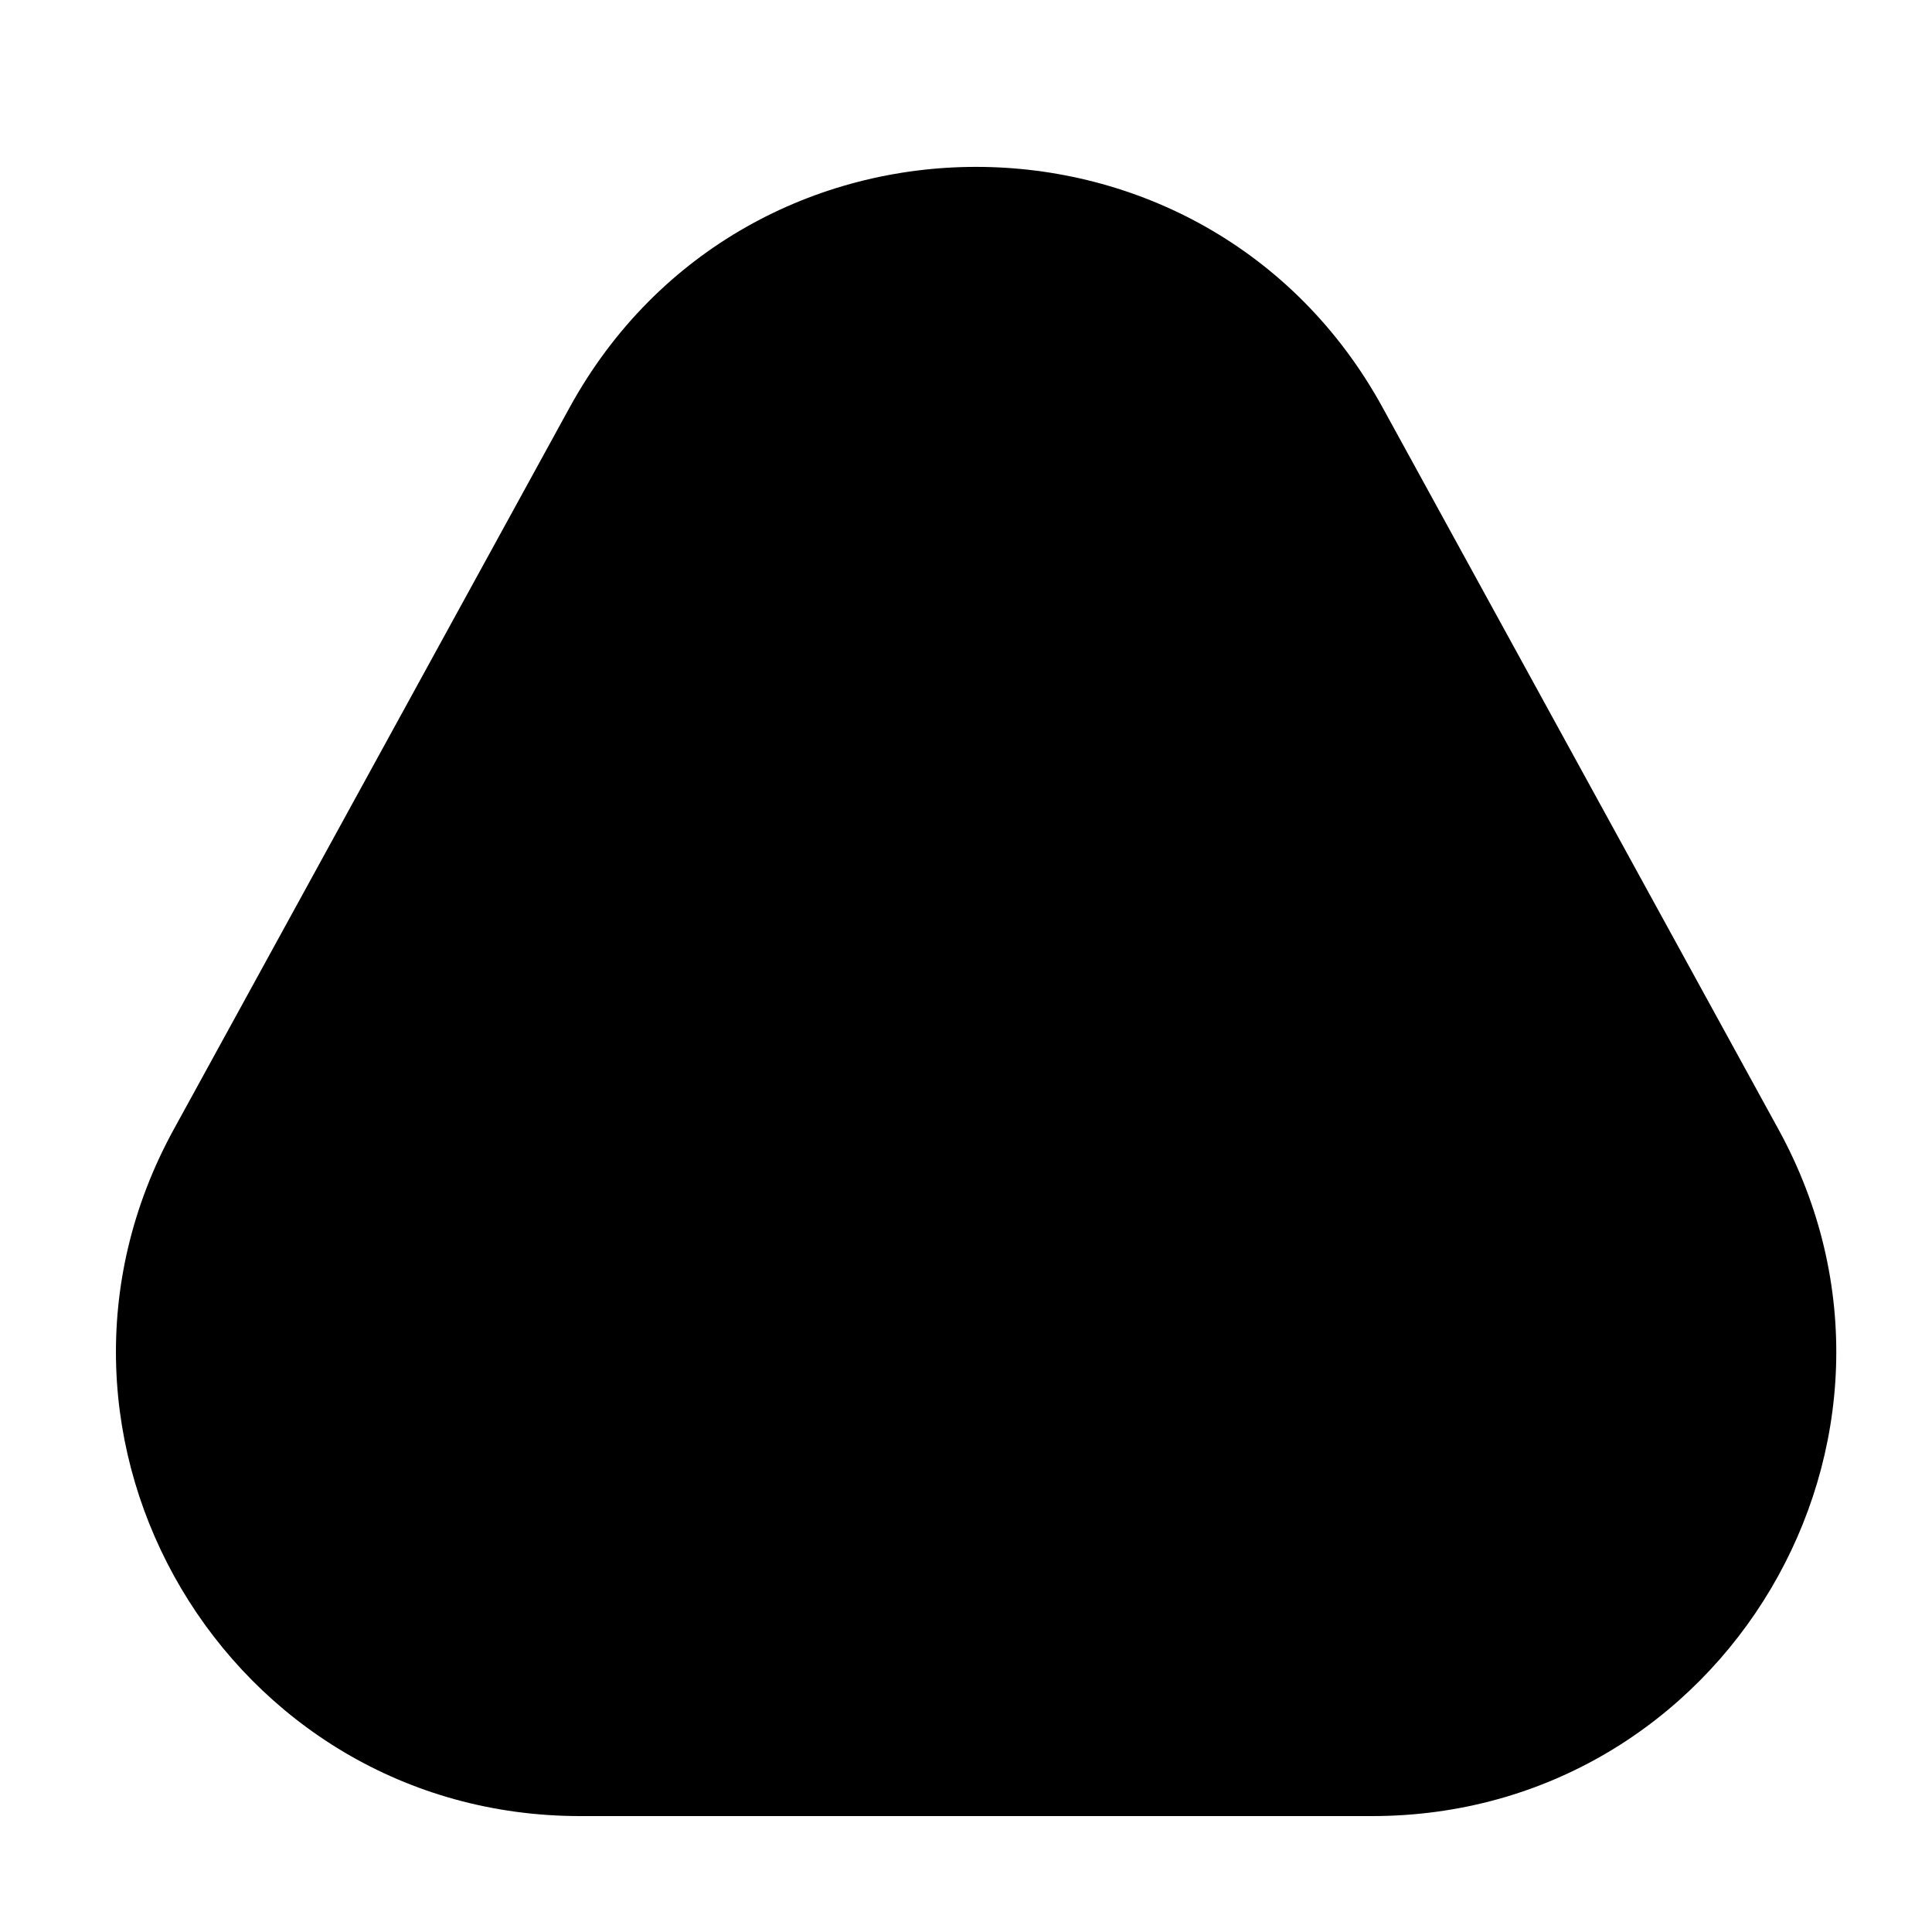 <svg width="50" height="50" viewBox="0 0 50 50" fill="none" xmlns="http://www.w3.org/2000/svg">
<path d="M14.74 10.549C19.295 2.242 31.228 2.242 35.783 10.549L46.028 29.23C50.413 37.227 44.627 47 35.506 47H15.017C5.897 47 0.11 37.227 4.496 29.23L14.74 10.549Z" fill="black"/>
</svg>
